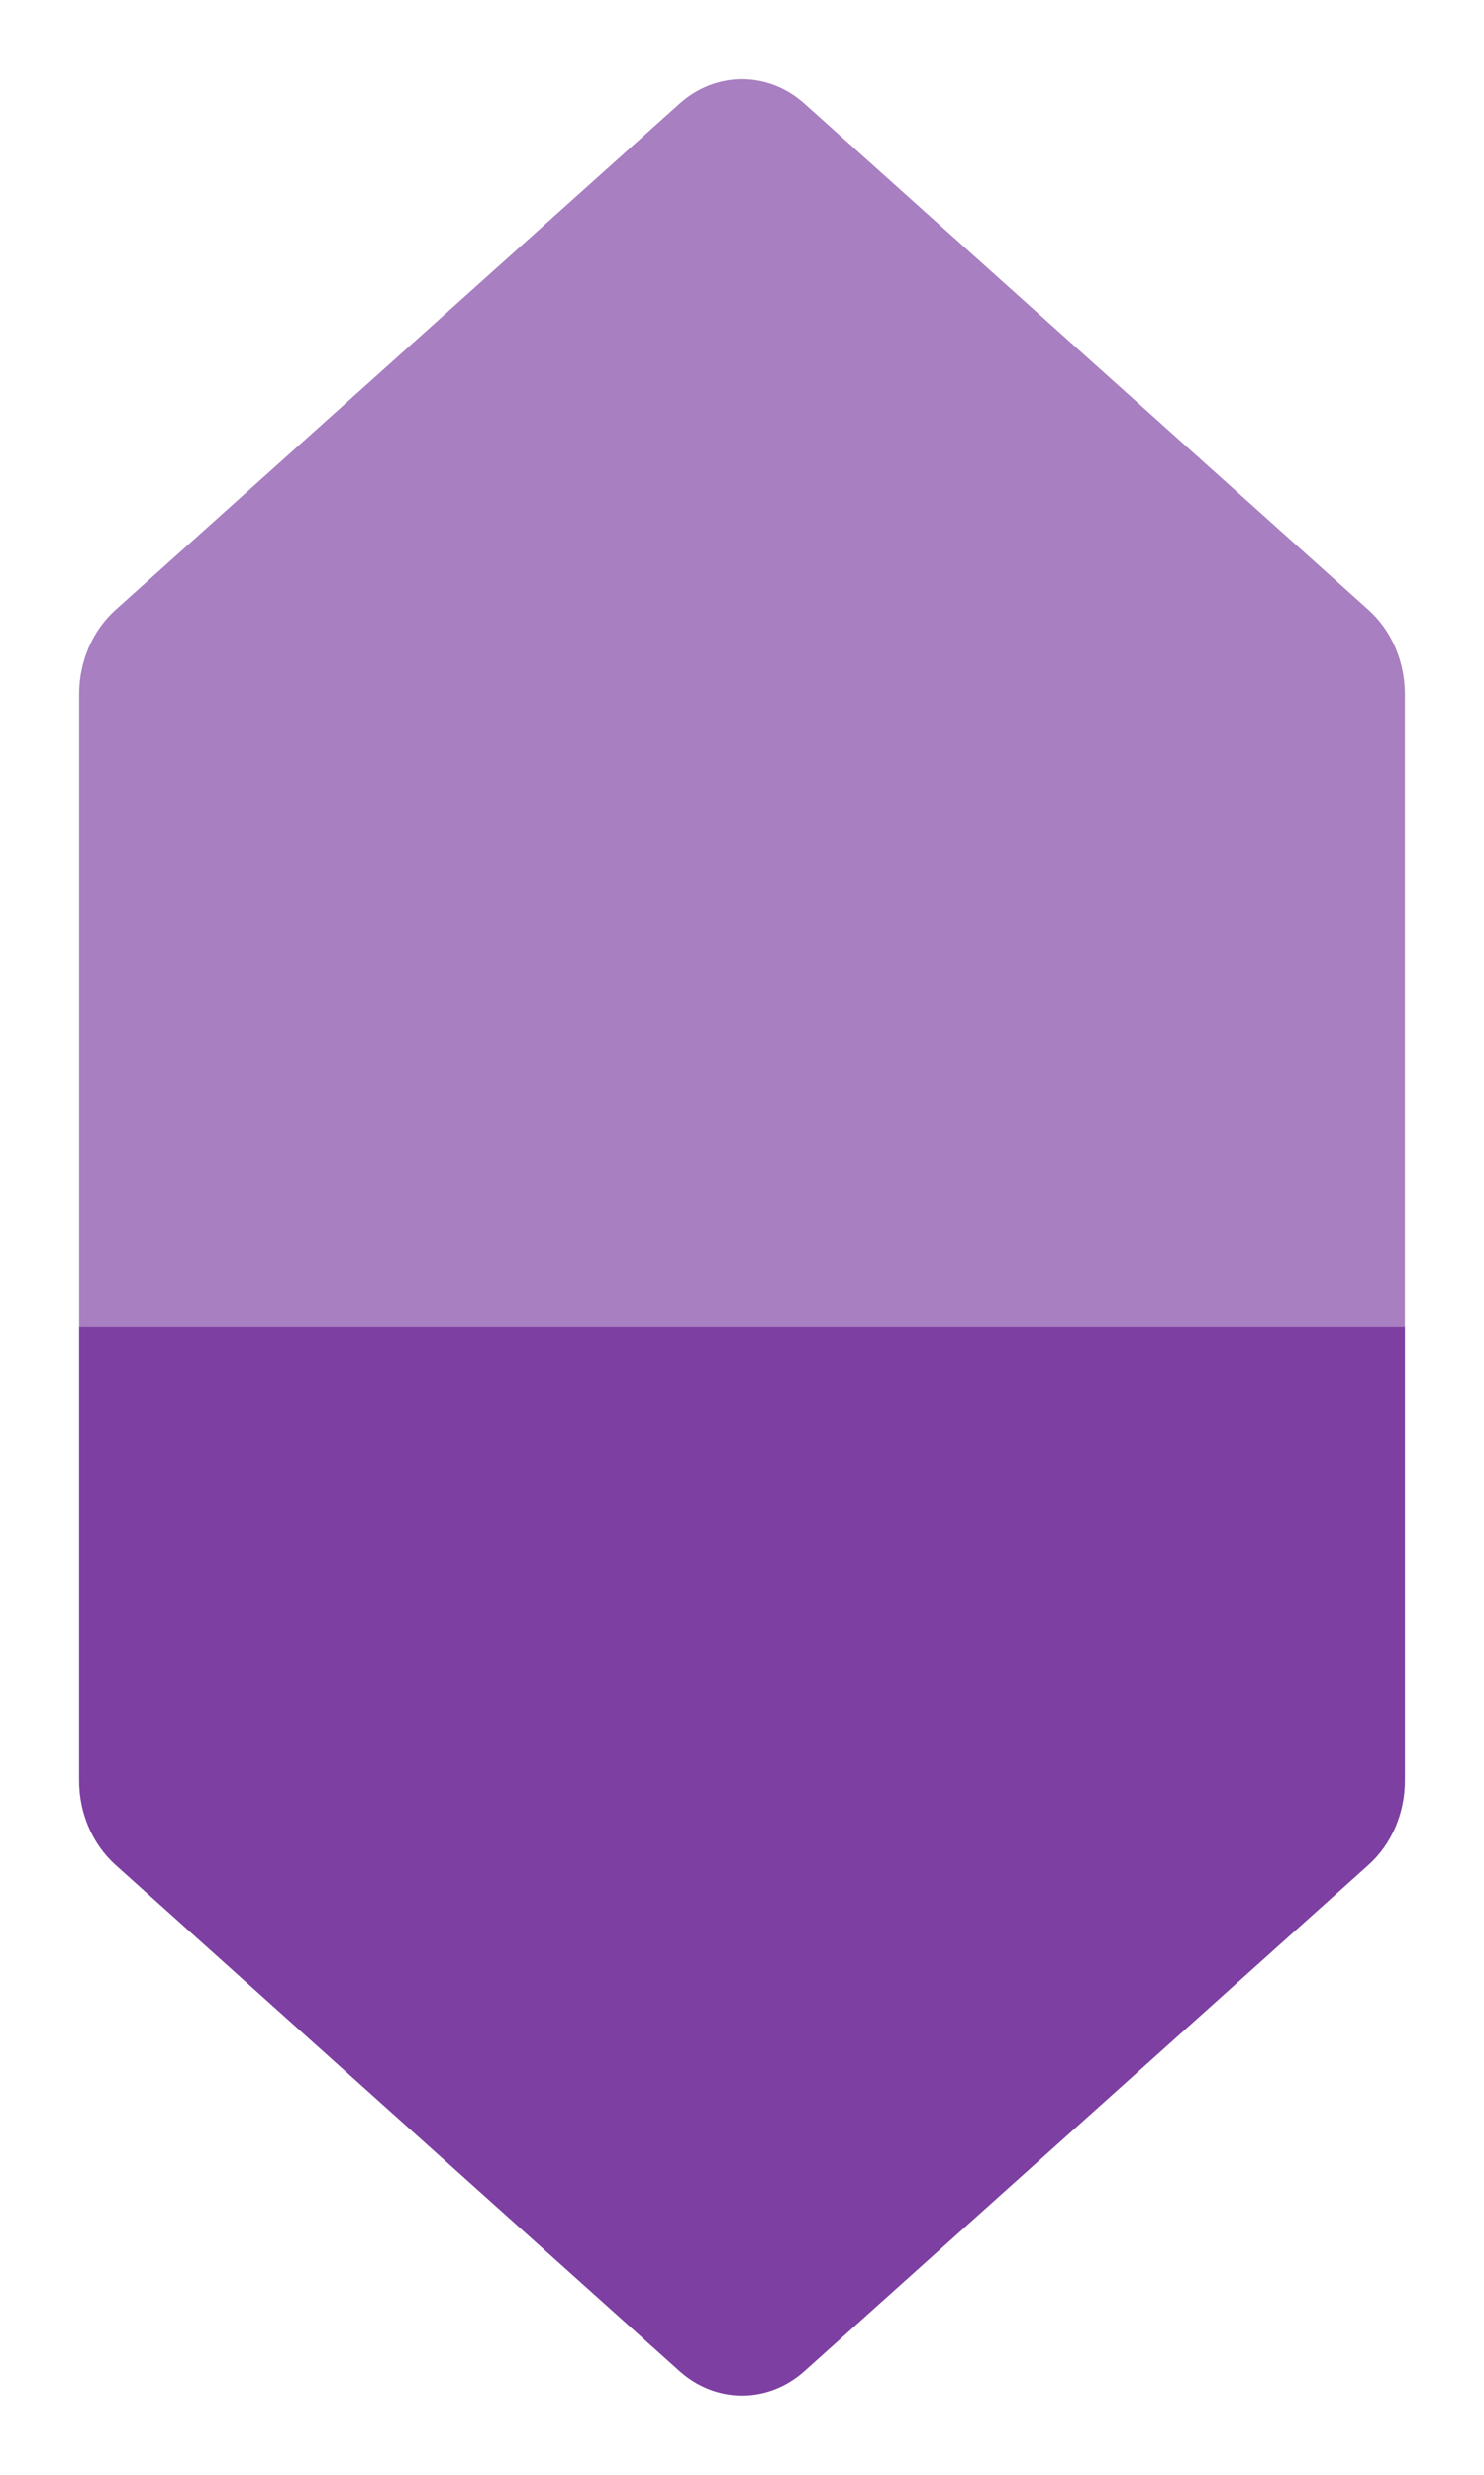 <svg width="150" height="250" viewBox="0 0 150 250" fill="none" xmlns="http://www.w3.org/2000/svg">
<g opacity="0.5" filter="url(#filter0_bd)">
<path d="M68.69 10.471C72.363 7.176 77.637 7.176 81.31 10.471L138.327 61.612C140.651 63.696 142 66.819 142 70.117V179.883C142 183.181 140.651 186.304 138.327 188.388L81.31 239.529C77.637 242.824 72.363 242.824 68.69 239.529L11.673 188.388C9.349 186.304 8 183.181 8 179.883V70.117C8 66.819 9.348 63.696 11.673 61.612L68.69 10.471Z" fill="#520084"/>
</g>
<path opacity="0.5" fill-rule="evenodd" clip-rule="evenodd" d="M8 134V179.883C8 183.181 9.349 186.304 11.673 188.388L68.69 239.529C70.525 241.175 72.759 241.999 74.994 242C74.998 242 75.002 242 75.006 242C77.24 241.999 79.475 241.175 81.31 239.529L138.327 188.388C140.651 186.304 142 183.181 142 179.883V134H8Z" fill="#520084"/>
<defs>
<filter id="filter0_bd" x="-16" y="-16" width="182" height="282" filterUnits="userSpaceOnUse" color-interpolation-filters="sRGB">
<feFlood flood-opacity="0" result="BackgroundImageFix"/>
<feGaussianBlur in="BackgroundImage" stdDeviation="12"/>
<feComposite in2="SourceAlpha" operator="in" result="effect1_backgroundBlur"/>
<feColorMatrix in="SourceAlpha" type="matrix" values="0 0 0 0 0 0 0 0 0 0 0 0 0 0 0 0 0 0 127 0"/>
<feOffset/>
<feGaussianBlur stdDeviation="4"/>
<feColorMatrix type="matrix" values="0 0 0 0 0.678 0 0 0 0 0.204 0 0 0 0 0.898 0 0 0 1 0"/>
<feBlend mode="normal" in2="effect1_backgroundBlur" result="effect2_dropShadow"/>
<feBlend mode="normal" in="SourceGraphic" in2="effect2_dropShadow" result="shape"/>
</filter>
</defs>
</svg>
